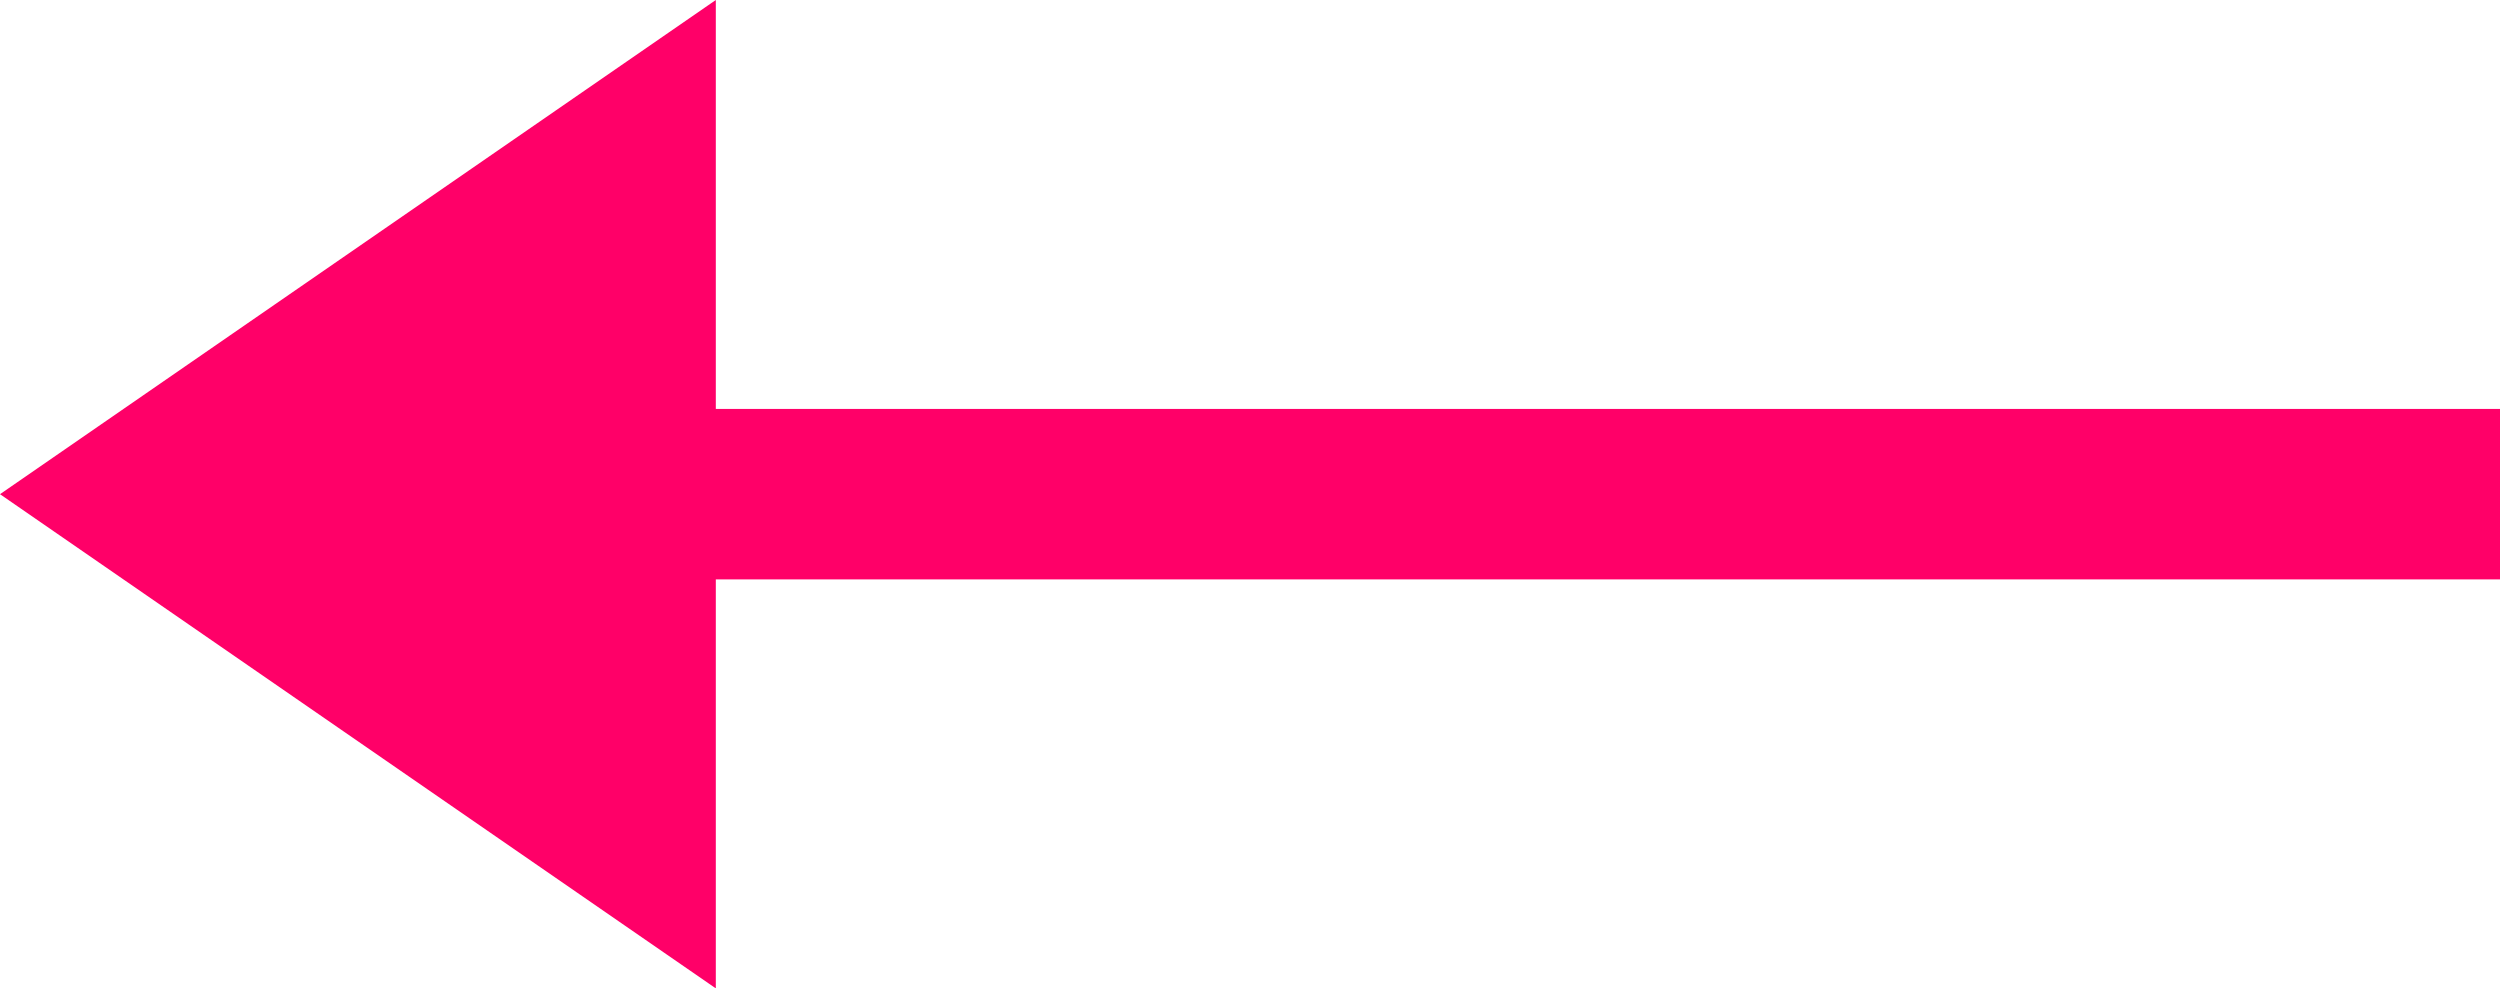 <svg width="43" height="17" viewBox="0 0 43 17" fill="none" xmlns="http://www.w3.org/2000/svg">
<path fill-rule="evenodd" clip-rule="evenodd" d="M1.58755e-06 8.5L12.312 2.29946e-06L12.312 7.034L43 7.034L43 9.966L12.312 9.966L12.312 17L1.58755e-06 8.5Z" fill="#FF0068"/>
</svg>
